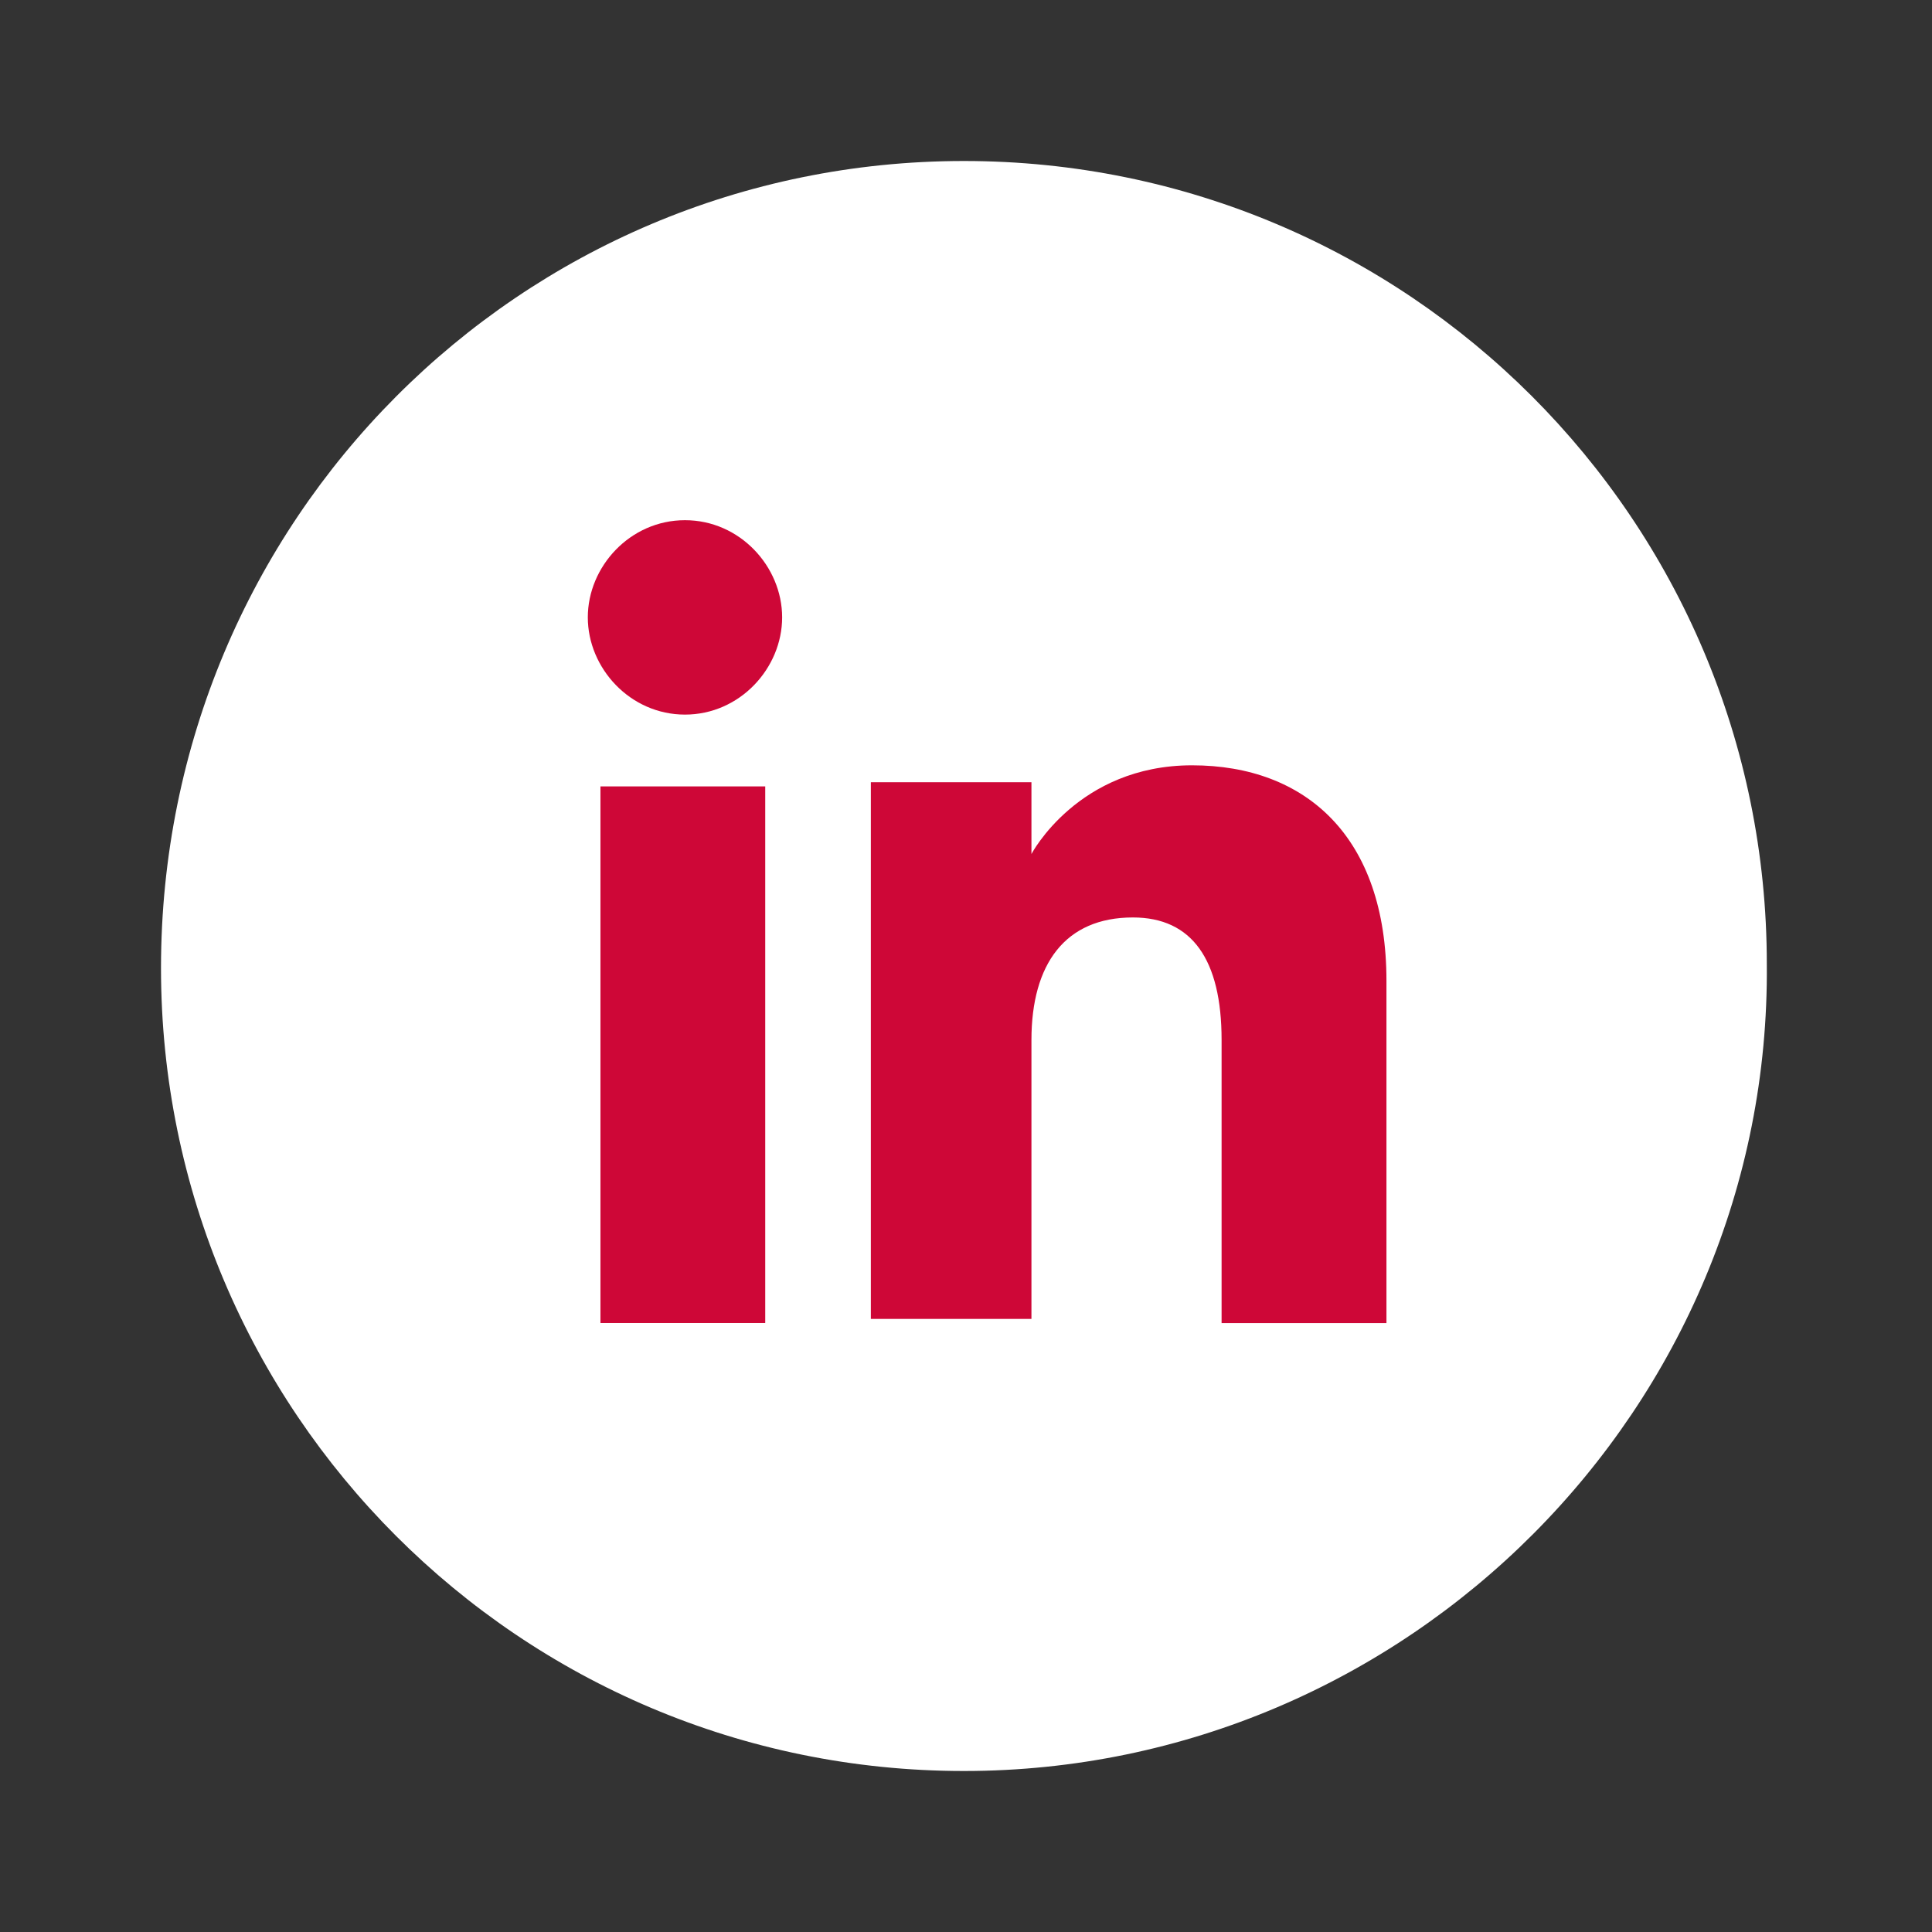 <svg width="24" height="24" viewBox="0 0 24 24" fill="none" xmlns="http://www.w3.org/2000/svg">
<rect x="0" y="0" width="24" height="24" fill="#333333" stroke="none"/>
<mask id="mask0" mask-type="alpha" maskUnits="userSpaceOnUse" x="0" y="0" width="24" height="24">
<rect width="24" height="24" fill="#C4C4C4"/>
</mask>
<g mask="url(#mask0)">
<path d="M11.974 22C6.462 22 2 17.538 2 12.026C2 6.462 6.462 2 11.974 2C17.486 2 21.948 6.462 21.948 11.974C22 17.486 17.486 22 11.974 22Z" fill="white"/>
<path d="M9.506 9.769H7.459V16.435H9.506V9.769Z" fill="#CE0737"/>
<path d="M8.509 8.877C9.192 8.877 9.716 8.299 9.716 7.669C9.716 7.039 9.192 6.462 8.509 6.462C7.827 6.462 7.302 7.039 7.302 7.669C7.302 8.299 7.827 8.877 8.509 8.877Z" fill="#CE0737"/>
<path d="M12.813 12.919C12.813 11.974 13.233 11.397 14.073 11.397C14.808 11.397 15.175 11.921 15.175 12.919C15.175 13.864 15.175 16.436 15.175 16.436H17.223C17.223 16.436 17.223 14.021 17.223 12.184C17.223 10.399 16.225 9.507 14.808 9.507C13.39 9.507 12.813 10.609 12.813 10.609V9.717H10.818V16.384H12.813C12.813 16.436 12.813 13.969 12.813 12.919Z" fill="#CE0737"/>
</g>
</svg>
